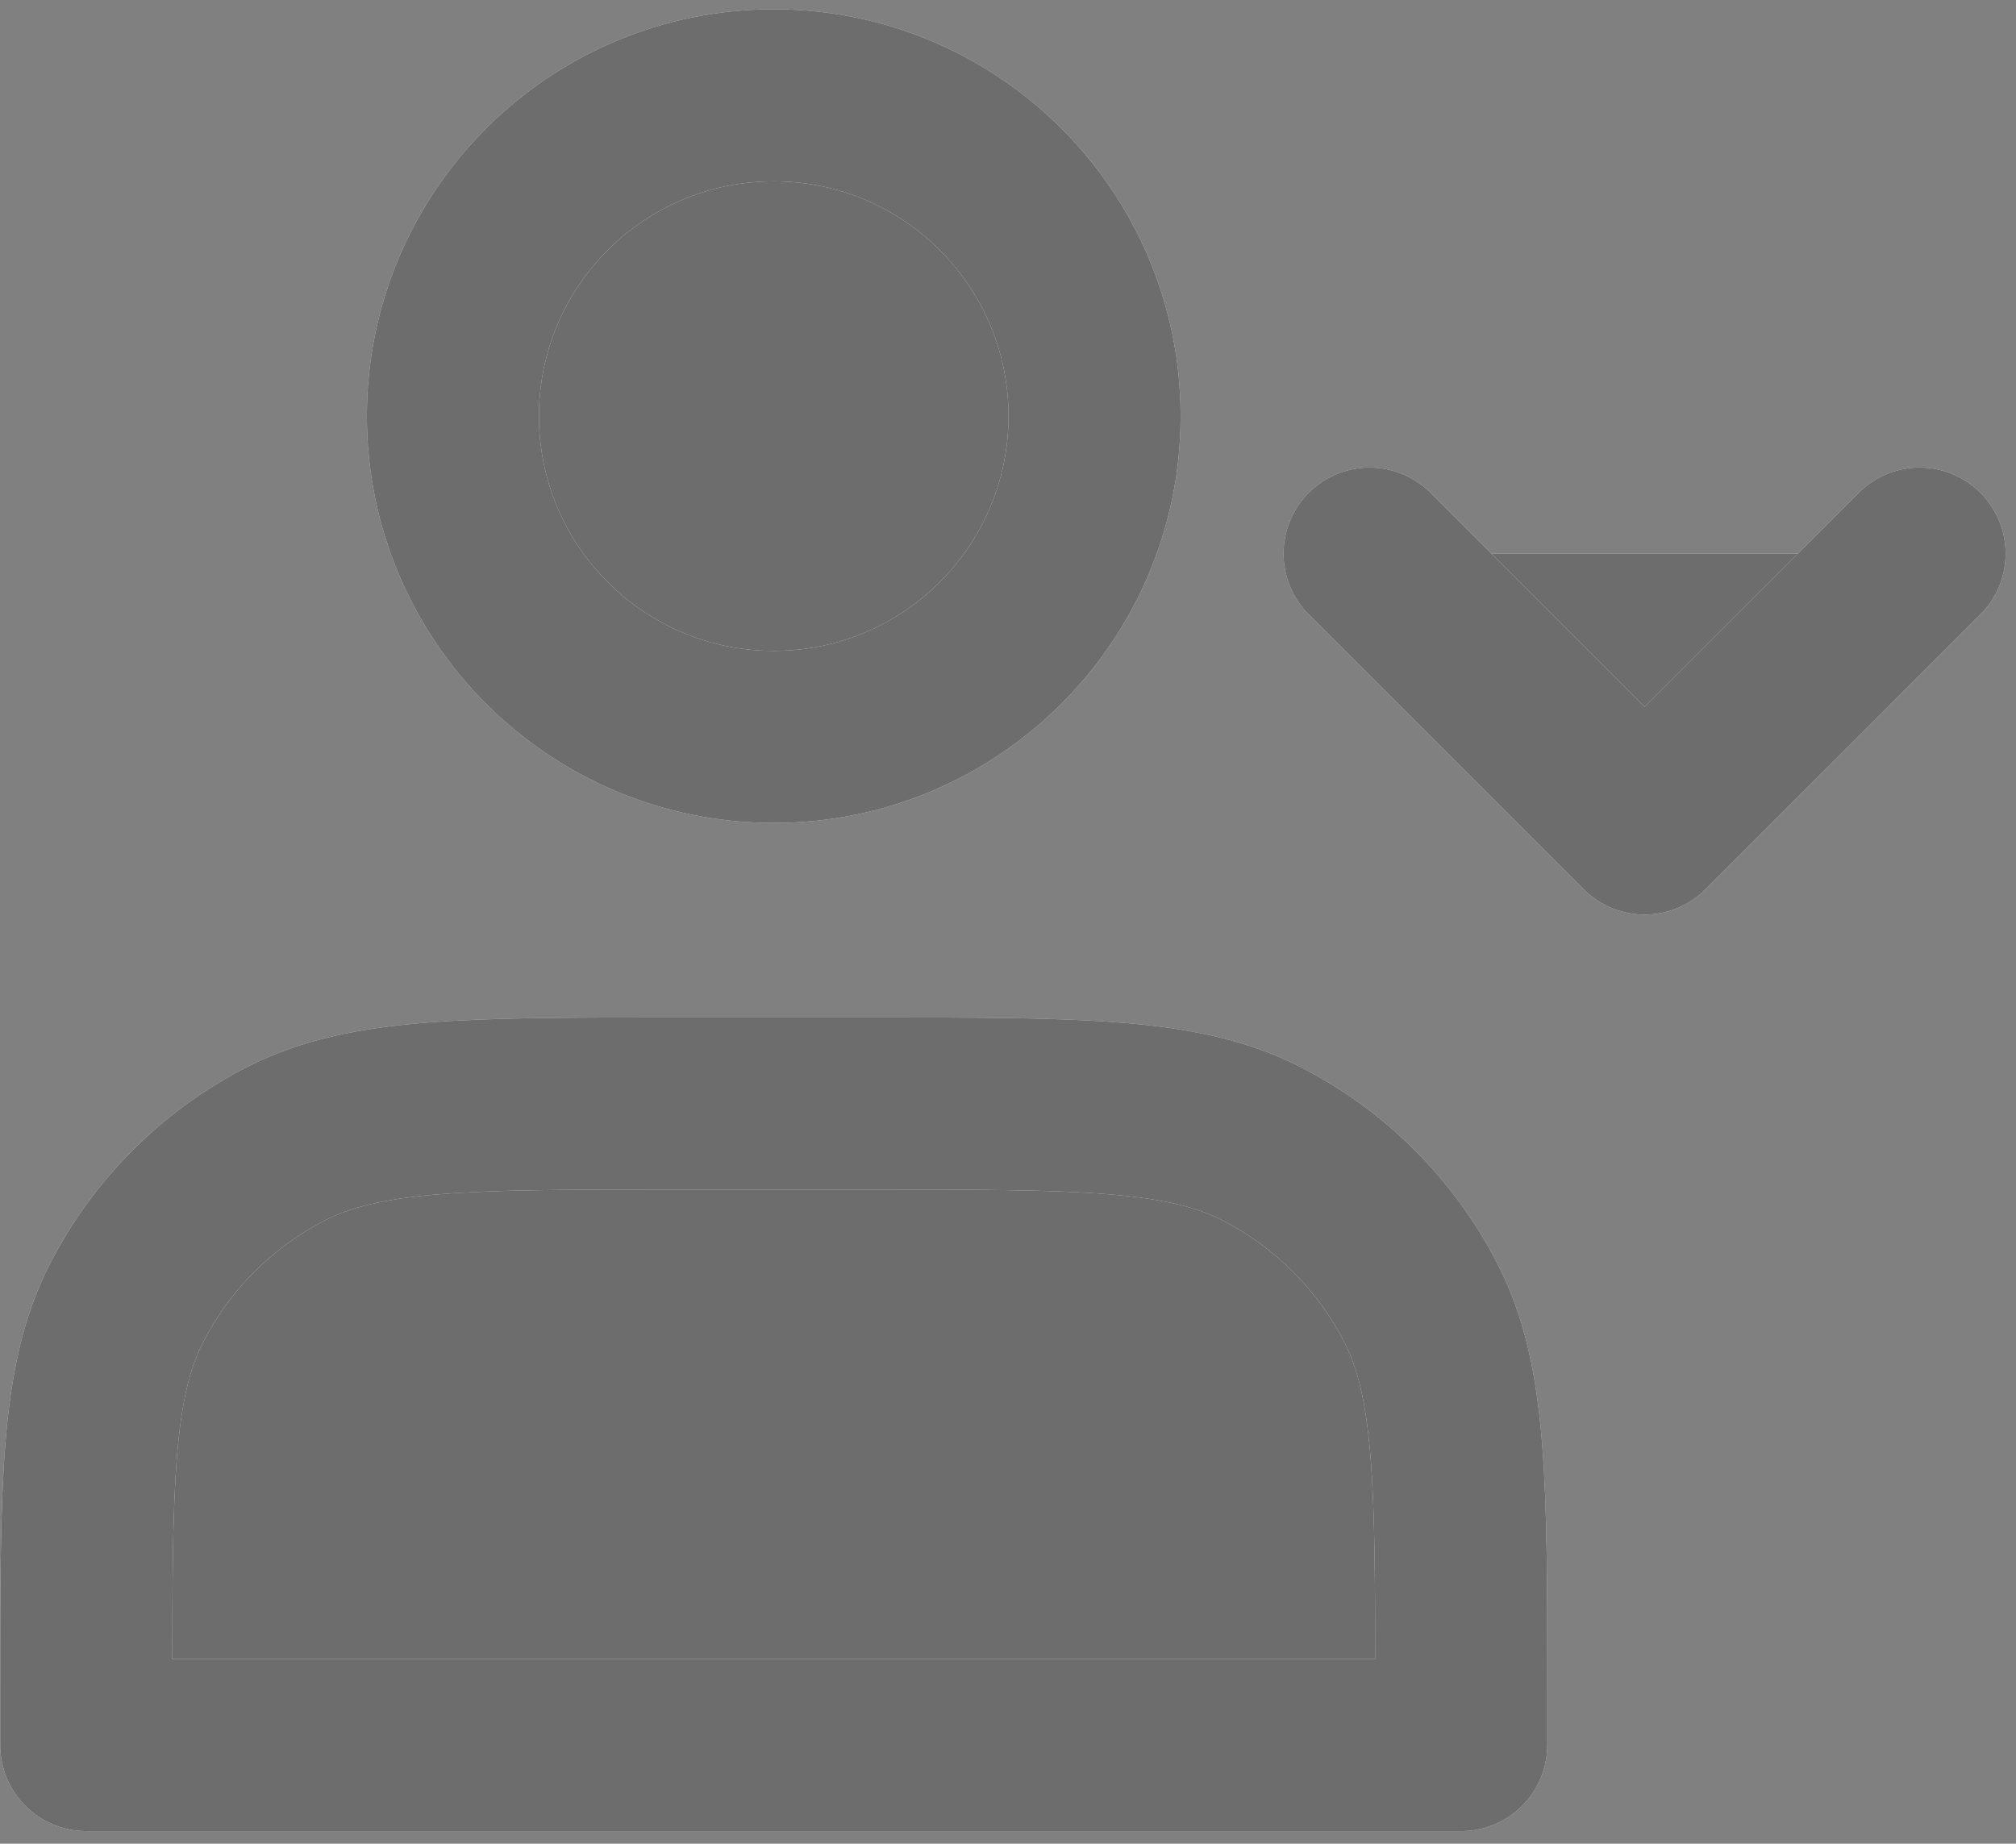 <svg width="82" height="75" viewBox="0 0 82 75" fill="none" xmlns="http://www.w3.org/2000/svg">
<rect x="0" y="0" width="82" height="75" fill="#808080" stroke="none"/>
<path d="M31.472 29.977C38.679 29.977 44.521 24.134 44.521 16.927C44.521 9.72 38.679 3.877 31.472 3.877C24.264 3.877 18.422 9.72 18.422 16.927C18.422 24.134 24.264 29.977 31.472 29.977Z" fill="white"/>
<path d="M31.472 29.977C38.679 29.977 44.521 24.134 44.521 16.927C44.521 9.72 38.679 3.877 31.472 3.877C24.264 3.877 18.422 9.72 18.422 16.927C18.422 24.134 24.264 29.977 31.472 29.977Z" fill="#494949" fill-opacity="0.8"/>
<path d="M31.472 29.977C38.679 29.977 44.521 24.134 44.521 16.927C44.521 9.72 38.679 3.877 31.472 3.877C24.264 3.877 18.422 9.72 18.422 16.927C18.422 24.134 24.264 29.977 31.472 29.977Z" stroke="white" stroke-width="7" stroke-linecap="round" stroke-linejoin="round"/>
<path d="M31.472 29.977C38.679 29.977 44.521 24.134 44.521 16.927C44.521 9.72 38.679 3.877 31.472 3.877C24.264 3.877 18.422 9.72 18.422 16.927C18.422 24.134 24.264 29.977 31.472 29.977Z" stroke="#494949" stroke-opacity="0.8" stroke-width="7" stroke-linecap="round" stroke-linejoin="round"/>
<path d="M55.707 22.52L66.892 33.705L78.078 22.52" fill="white"/>
<path d="M55.707 22.52L66.892 33.705L78.078 22.52" fill="#494949" fill-opacity="0.8"/>
<path d="M55.707 22.52L66.892 33.705L78.078 22.52" stroke="white" stroke-width="7" stroke-linecap="round" stroke-linejoin="round"/>
<path d="M55.707 22.52L66.892 33.705L78.078 22.52" stroke="#494949" stroke-opacity="0.8" stroke-width="7" stroke-linecap="round" stroke-linejoin="round"/>
<path d="M3.508 68.753V70.99H59.435V68.753C59.435 60.4 59.435 56.224 57.81 53.034C56.38 50.228 54.098 47.946 51.292 46.516C48.102 44.891 43.925 44.891 35.573 44.891H27.37C19.018 44.891 14.841 44.891 11.651 46.516C8.845 47.946 6.563 50.228 5.133 53.034C3.508 56.224 3.508 60.4 3.508 68.753Z" fill="white"/>
<path d="M3.508 68.753V70.99H59.435V68.753C59.435 60.4 59.435 56.224 57.81 53.034C56.38 50.228 54.098 47.946 51.292 46.516C48.102 44.891 43.925 44.891 35.573 44.891H27.37C19.018 44.891 14.841 44.891 11.651 46.516C8.845 47.946 6.563 50.228 5.133 53.034C3.508 56.224 3.508 60.4 3.508 68.753Z" fill="#494949" fill-opacity="0.8"/>
<path d="M3.508 68.753V70.99H59.435V68.753C59.435 60.4 59.435 56.224 57.81 53.034C56.38 50.228 54.098 47.946 51.292 46.516C48.102 44.891 43.925 44.891 35.573 44.891H27.37C19.018 44.891 14.841 44.891 11.651 46.516C8.845 47.946 6.563 50.228 5.133 53.034C3.508 56.224 3.508 60.4 3.508 68.753Z" stroke="white" stroke-width="7" stroke-linecap="round" stroke-linejoin="round"/>
<path d="M3.508 68.753V70.99H59.435V68.753C59.435 60.4 59.435 56.224 57.81 53.034C56.38 50.228 54.098 47.946 51.292 46.516C48.102 44.891 43.925 44.891 35.573 44.891H27.37C19.018 44.891 14.841 44.891 11.651 46.516C8.845 47.946 6.563 50.228 5.133 53.034C3.508 56.224 3.508 60.4 3.508 68.753Z" stroke="#494949" stroke-opacity="0.8" stroke-width="7" stroke-linecap="round" stroke-linejoin="round"/>
</svg>

